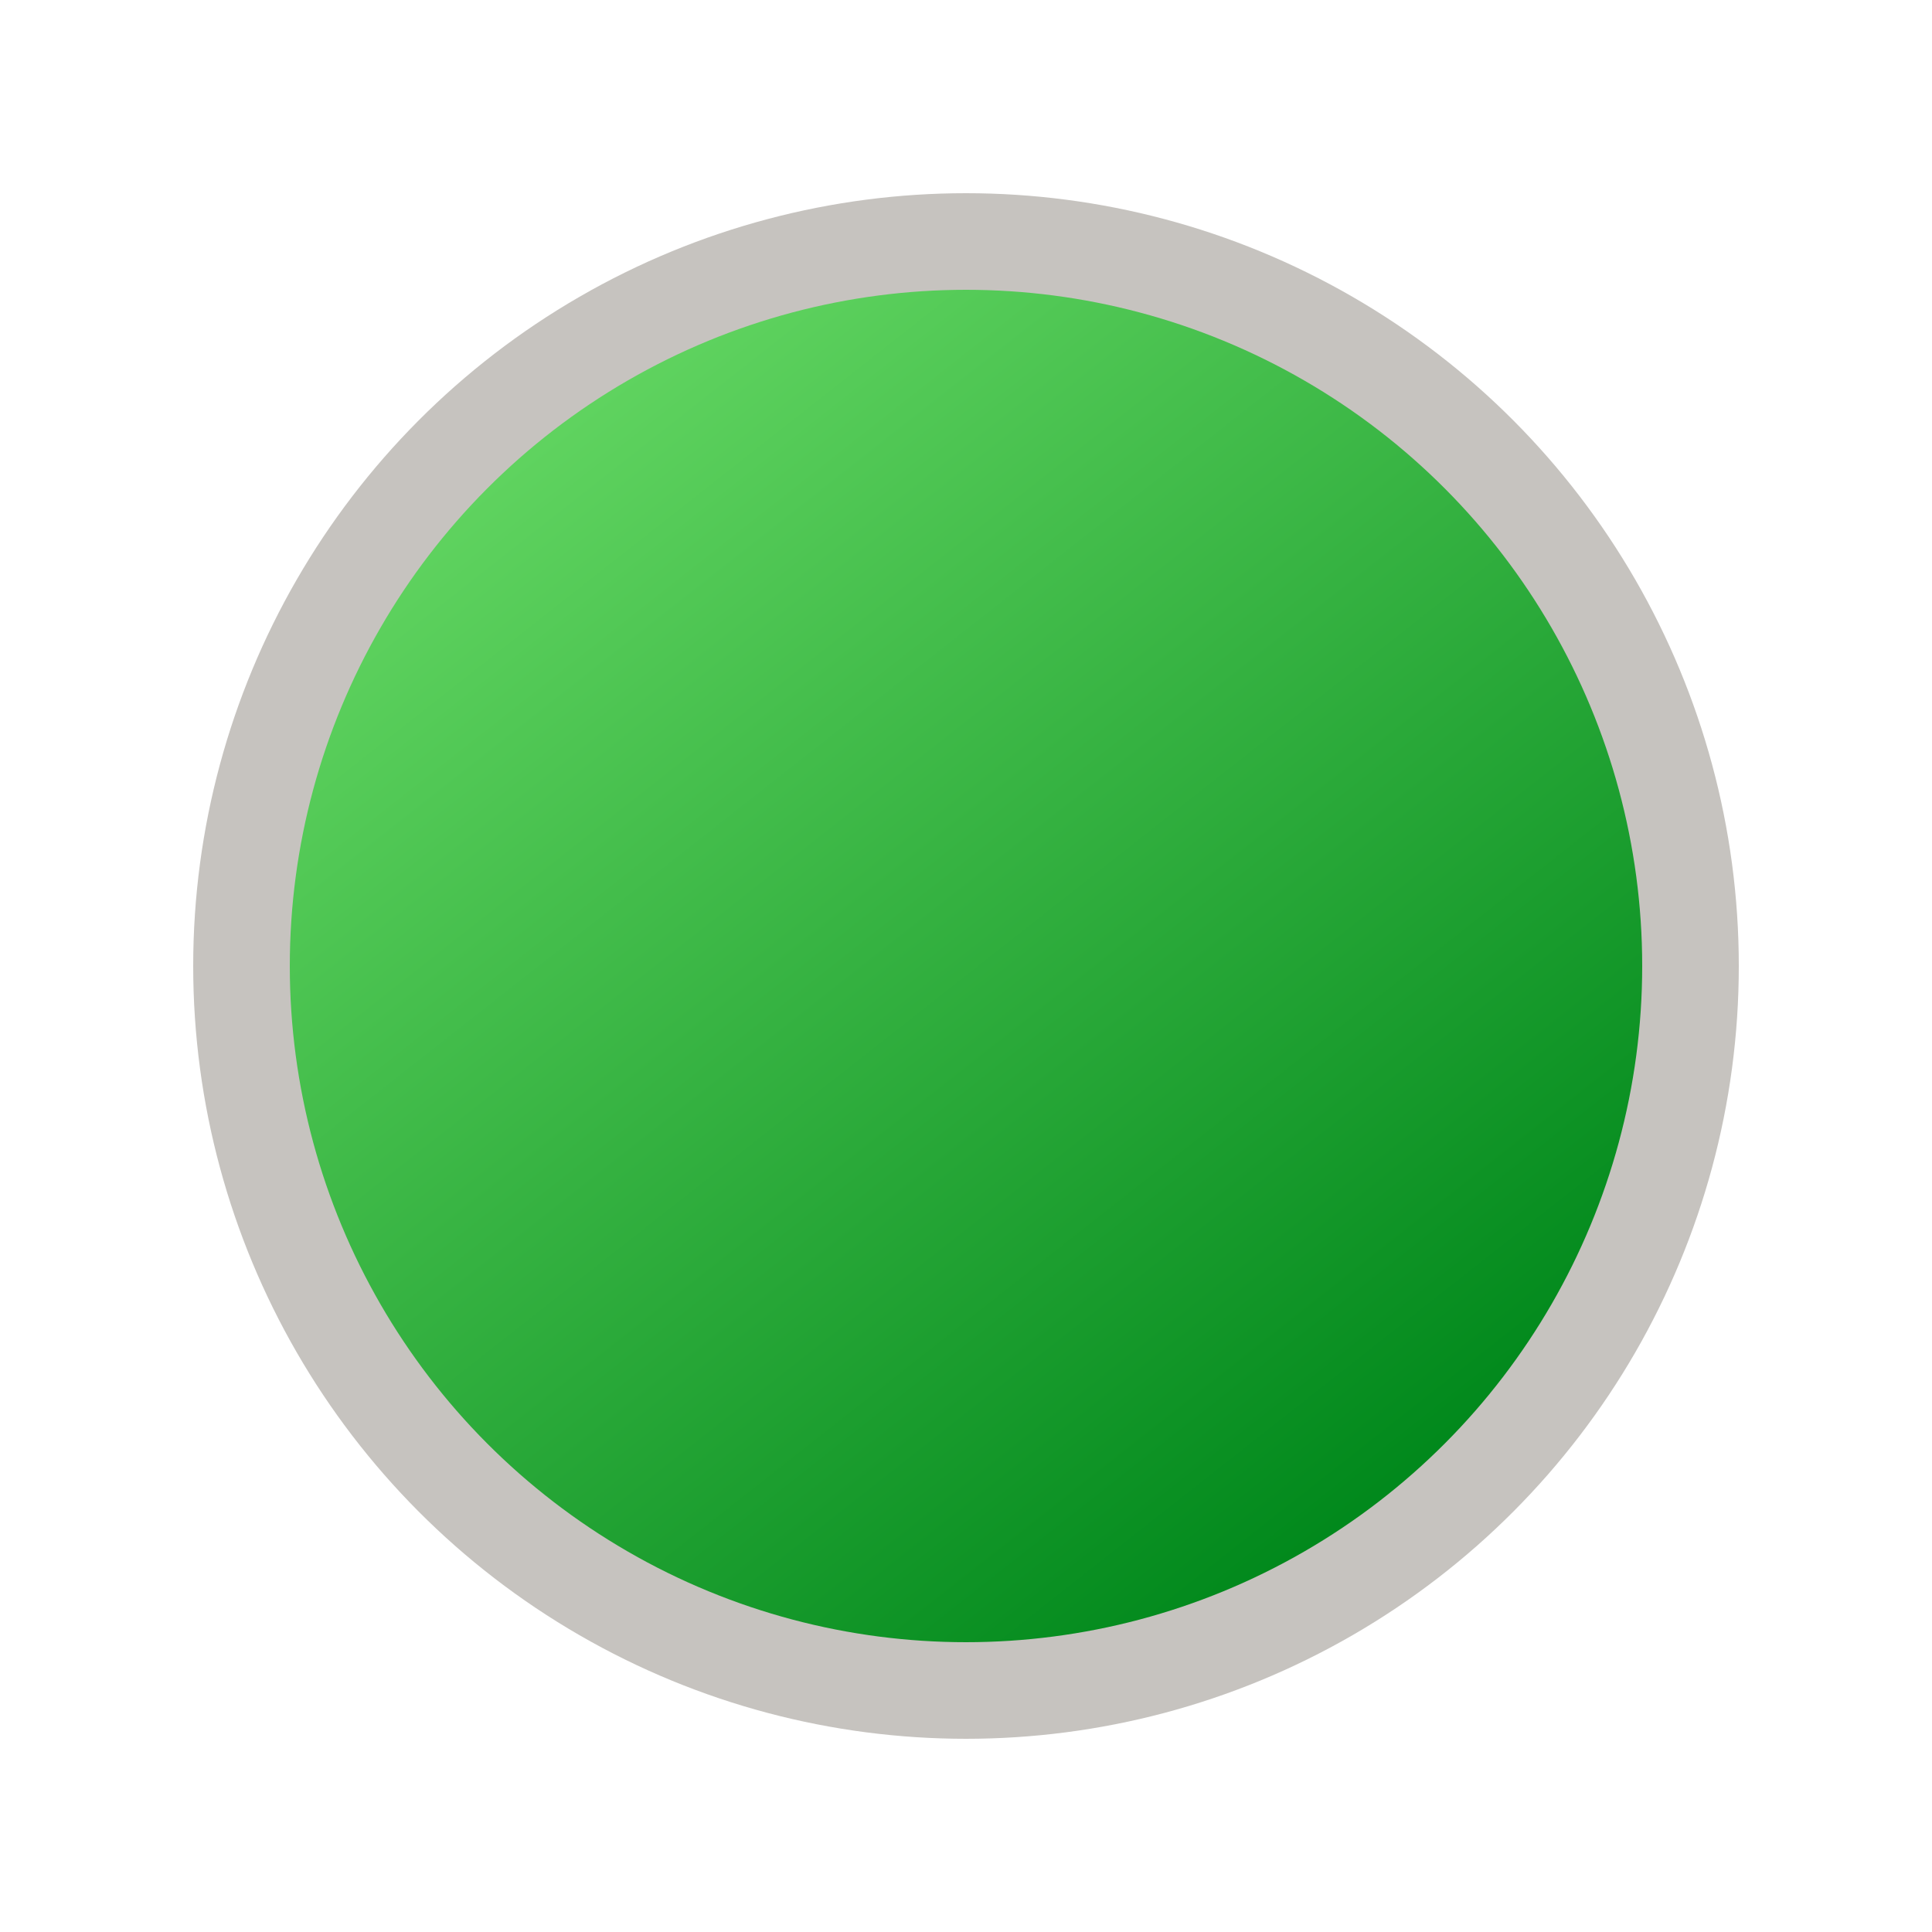 <?xml version="1.0" encoding="UTF-8" standalone="no"?>
<!-- Created with Inkscape (http://www.inkscape.org/) -->

<svg
   xmlns:dc="http://purl.org/dc/elements/1.1/"
   xmlns:cc="http://creativecommons.org/ns#"
   xmlns:rdf="http://www.w3.org/1999/02/22-rdf-syntax-ns#"
   xmlns:svg="http://www.w3.org/2000/svg"
   xmlns="http://www.w3.org/2000/svg"
   xmlns:xlink="http://www.w3.org/1999/xlink"
   xmlns:sodipodi="http://sodipodi.sourceforge.net/DTD/sodipodi-0.dtd"
   xmlns:inkscape="http://www.inkscape.org/namespaces/inkscape"
   width="20"
   height="20"
   viewBox="0 0 20 20"
   id="svg4198"
   version="1.1"
   inkscape:version="0.91 r13725"
   sodipodi:docname="green_led.svg">
  <defs
     id="defs4200">
    <linearGradient
       inkscape:collect="always"
       xlink:href="#linearGradient4175"
       id="linearGradient4181"
       x1="-879.768"
       y1="614.943"
       x2="-871.971"
       y2="624.855"
       gradientUnits="userSpaceOnUse"
       gradientTransform="matrix(1.115,0,0,1.115,101.181,-71.677)" />
    <linearGradient
       inkscape:collect="always"
       id="linearGradient4175">
      <stop
         style="stop-color:#5fd35f;stop-opacity:1;"
         offset="0"
         id="stop4177" />
      <stop
         style="stop-color:#00881b;stop-opacity:1"
         offset="1"
         id="stop4179" />
    </linearGradient>
  </defs>
  <sodipodi:namedview
     id="base"
     pagecolor="#ffffff"
     bordercolor="#666666"
     borderopacity="1.0"
     inkscape:pageopacity="0.0"
     inkscape:pageshadow="2"
     inkscape:zoom="22.4"
     inkscape:cx="2.7526823"
     inkscape:cy="8.7122805"
     inkscape:document-units="px"
     inkscape:current-layer="layer1"
     showgrid="false"
     fit-margin-top="0"
     fit-margin-left="0"
     fit-margin-right="0"
     fit-margin-bottom="0"
     units="px"
     inkscape:window-width="2529"
     inkscape:window-height="1422"
     inkscape:window-x="1951"
     inkscape:window-y="18"
     inkscape:window-maximized="1" />
  <g
     inkscape:label="Layer 1"
     inkscape:groupmode="layer"
     id="layer1"
     transform="translate(-434.857,-457.505)">
    <g
       id="g4161"
       transform="translate(1320.987,-152.467)">
      <circle
         r="8"
         cy="619.972"
         cx="-876.13"
         id="circle4163"
         style="opacity:1;fill:#c6c3bf;fill-opacity:1;stroke:none;stroke-width:10;stroke-miterlimit:4;stroke-dasharray:none;stroke-opacity:1" />
      <circle
         style="opacity:1;fill:url(#linearGradient4181);fill-opacity:1;stroke:none;stroke-width:10;stroke-miterlimit:4;stroke-dasharray:none;stroke-opacity:1"
         id="circle4165"
         cx="-876.13"
         cy="619.972"
         r="7" />
    </g>
  </g>
</svg>
